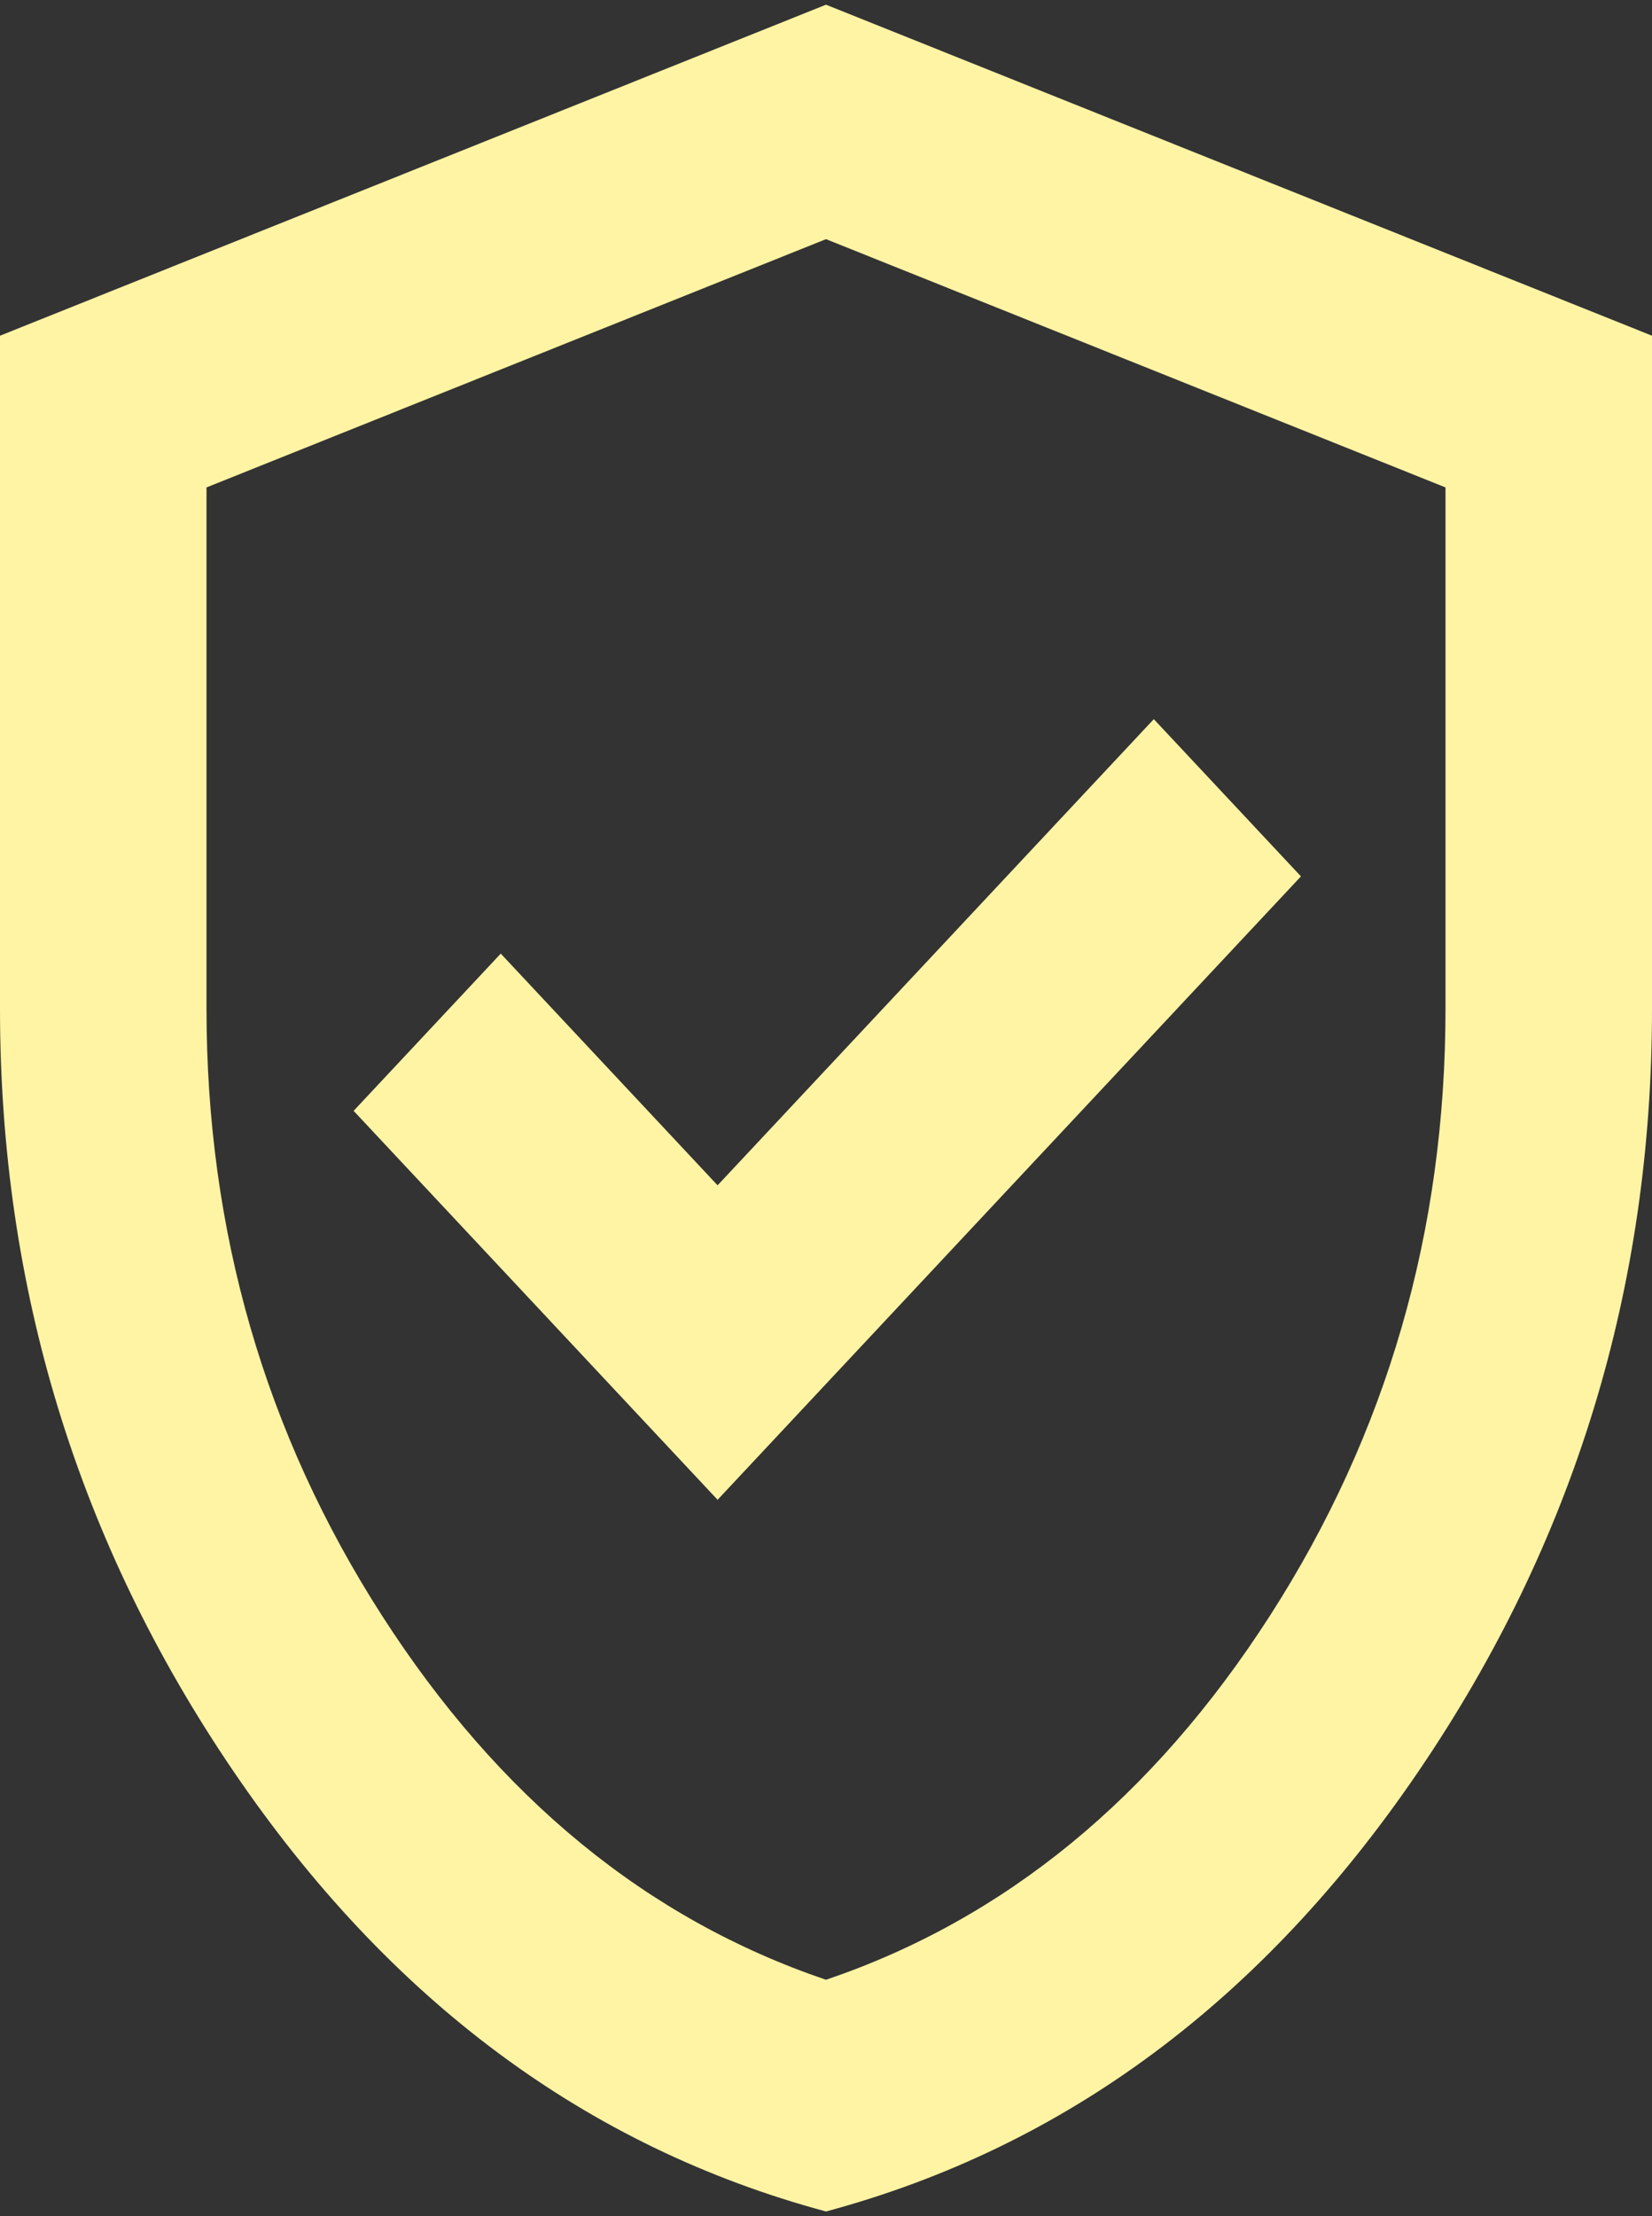 <svg width="88" height="118" viewBox="0 0 88 118" fill="none" xmlns="http://www.w3.org/2000/svg">
<rect x="0" y="0" width="88" height="118" fill="#333333" stroke="none"/>
<path d="M38.225 79.856L69.3 46.663L61.462 38.291L38.225 63.112L26.675 50.775L18.837 59.147L38.225 79.856ZM44 117.75C31.258 114.323 20.74 106.514 12.444 94.323C4.148 82.133 0 68.596 0 53.712V17.875L44 0.25L88 17.875V53.712C88 68.596 83.852 82.133 75.556 94.323C67.26 106.514 56.742 114.323 44 117.75ZM44 105.412C53.533 102.181 61.417 95.719 67.65 86.025C73.883 76.331 77 65.56 77 53.712V25.953L44 12.734L11 25.953V53.712C11 65.56 14.117 76.331 20.35 86.025C26.583 95.719 34.467 102.181 44 105.412Z" fill="#FFF4A4"/>
</svg>
